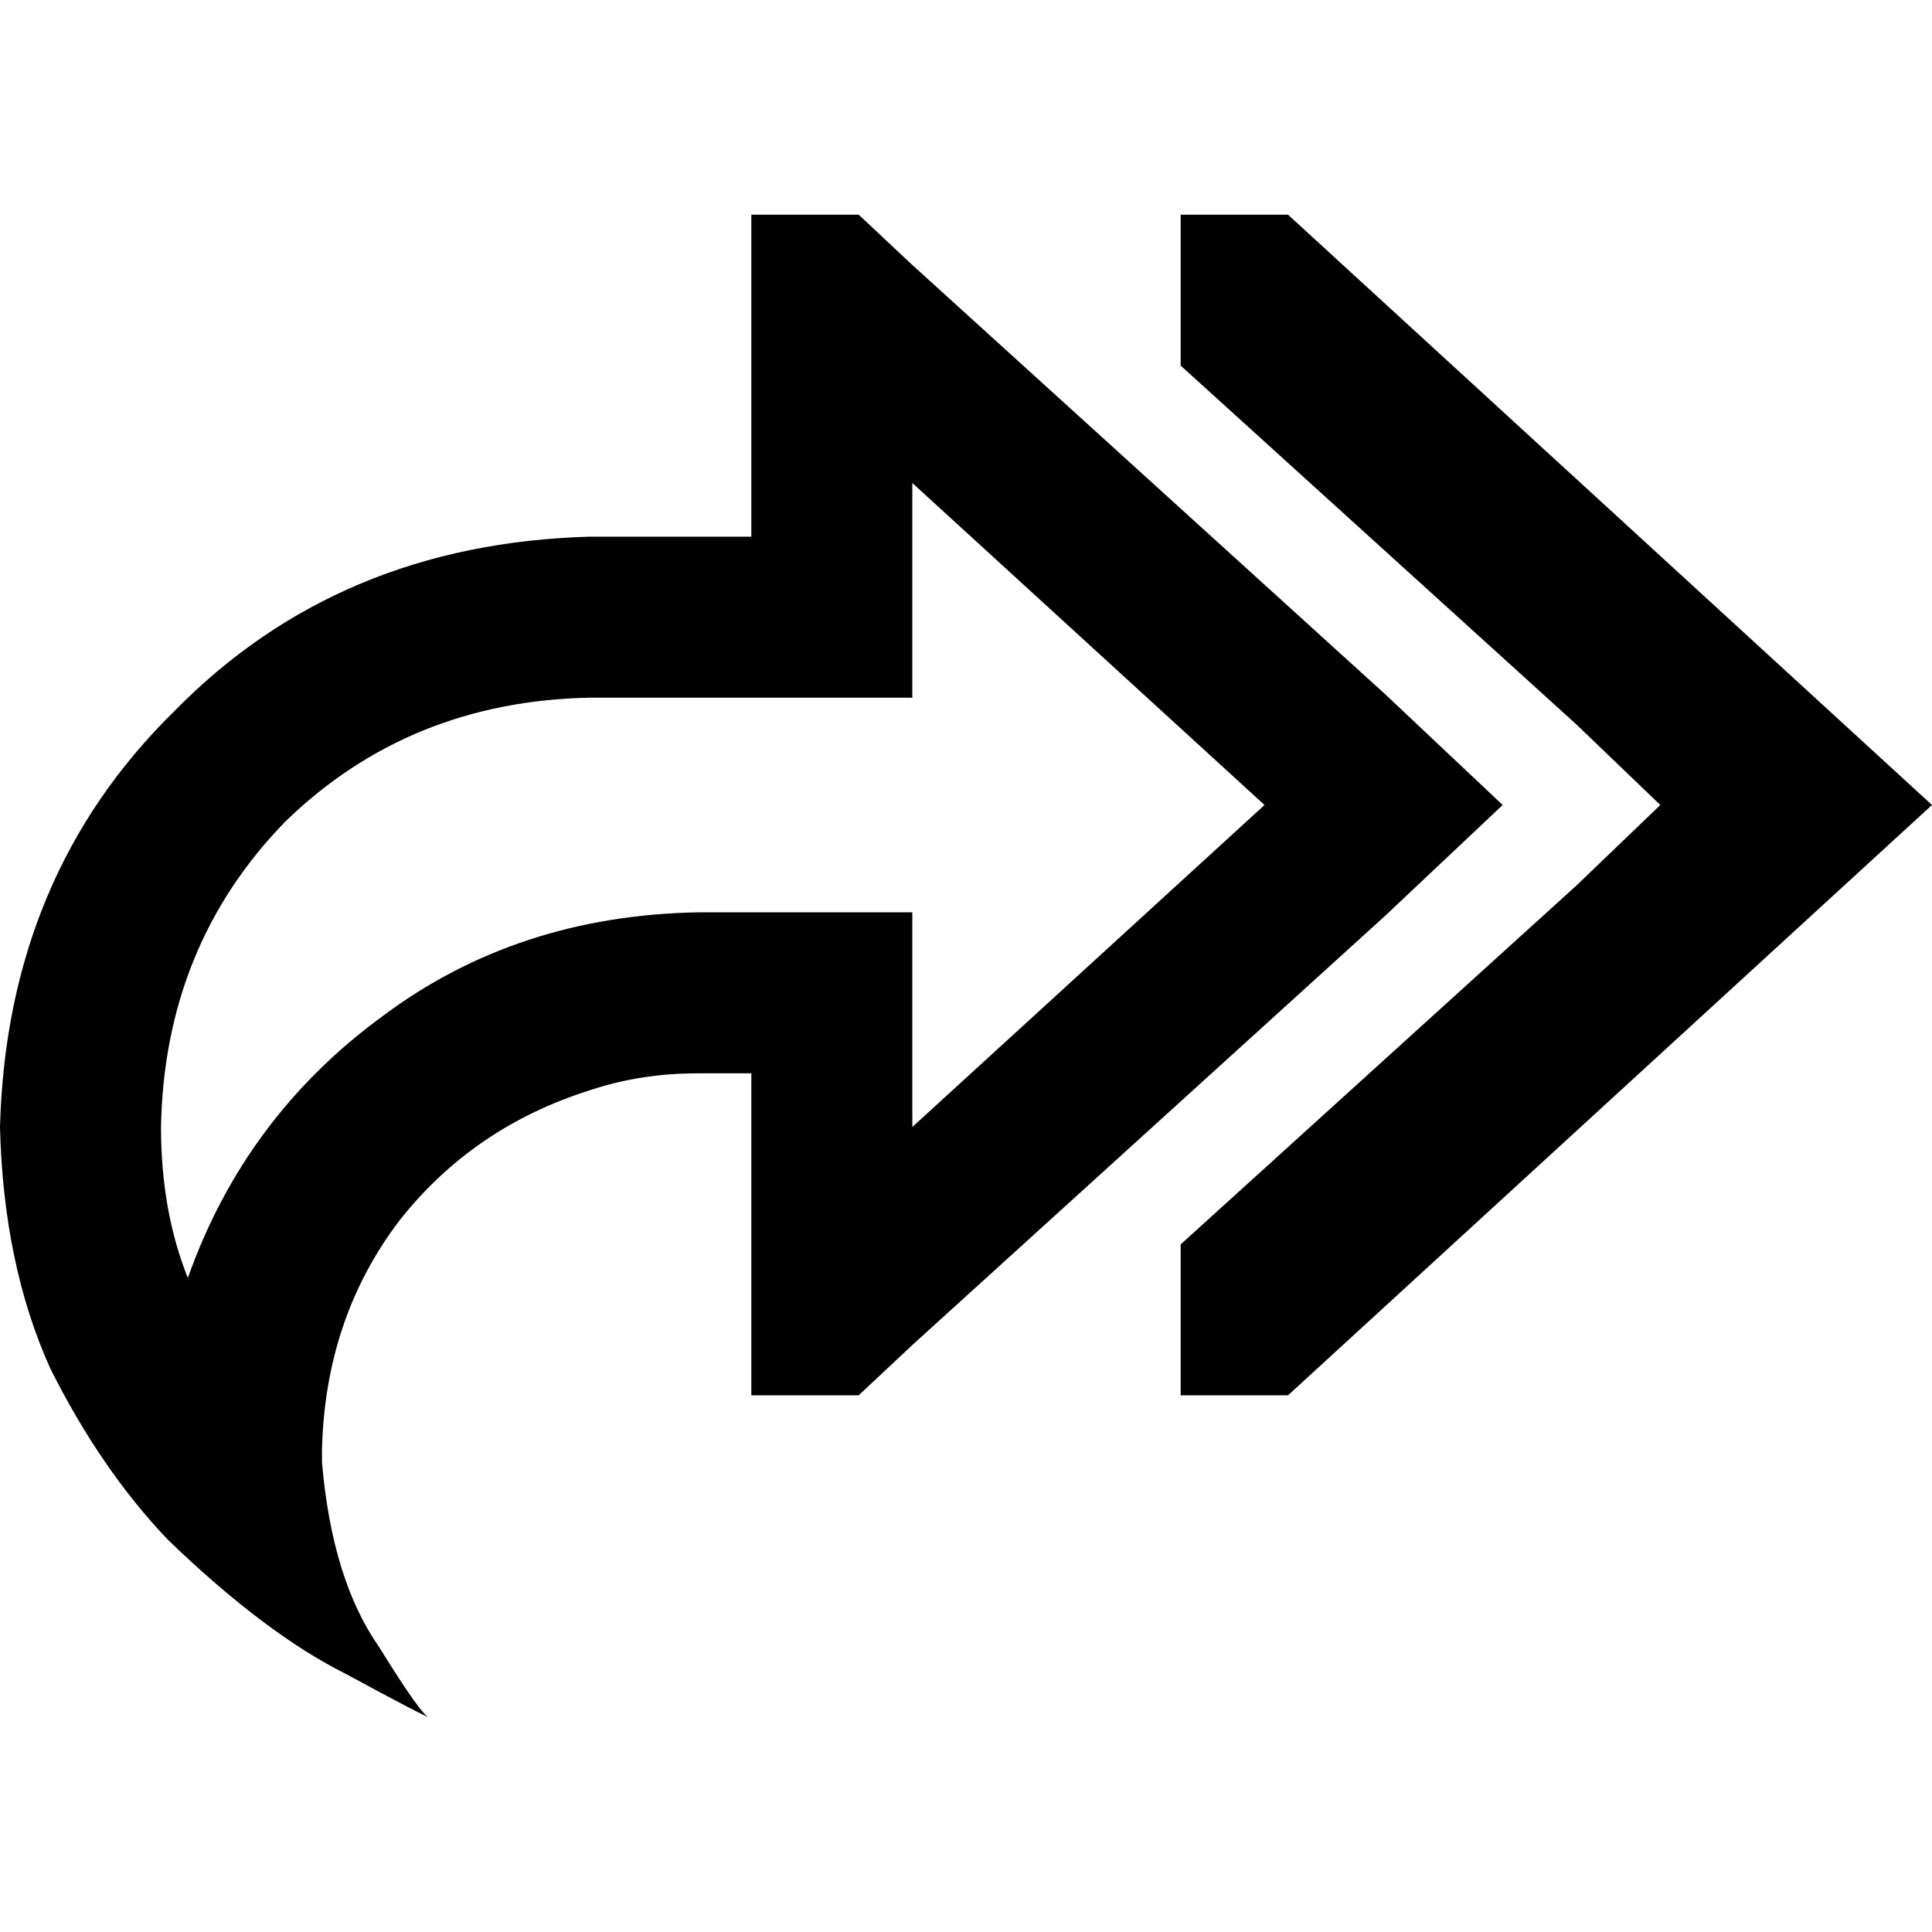 <svg xmlns="http://www.w3.org/2000/svg" viewBox="0 0 512 512">
  <path d="M 417.778 192 L 312.889 96.889 L 417.778 192 L 312.889 96.889 L 312.889 56.889 L 312.889 56.889 L 341.333 56.889 L 341.333 56.889 L 512 213.333 L 512 213.333 L 341.333 369.778 L 341.333 369.778 L 312.889 369.778 L 312.889 369.778 L 312.889 329.778 L 312.889 329.778 L 417.778 234.667 L 417.778 234.667 L 440 213.333 L 440 213.333 L 417.778 192 L 417.778 192 Z M 113.778 455.111 Q 112.889 455.111 91.556 443.556 L 91.556 443.556 L 91.556 443.556 Q 70.222 432.889 44.444 408 Q 26.667 389.333 13.333 362.667 Q 0.889 335.111 0 298.667 Q 1.778 232 46.222 188.444 Q 89.778 144 156.444 142.222 L 199.111 142.222 L 199.111 142.222 L 199.111 99.556 L 199.111 99.556 L 199.111 88.889 L 199.111 88.889 L 199.111 88 L 199.111 88 L 199.111 56.889 L 199.111 56.889 L 227.556 56.889 L 227.556 56.889 L 241.778 70.222 L 241.778 70.222 L 367.111 184 L 367.111 184 L 398.222 213.333 L 398.222 213.333 L 367.111 242.667 L 367.111 242.667 L 241.778 356.444 L 241.778 356.444 L 227.556 369.778 L 227.556 369.778 L 199.111 369.778 L 199.111 369.778 L 199.111 338.667 L 199.111 338.667 L 199.111 337.778 L 199.111 337.778 L 199.111 327.111 L 199.111 327.111 L 199.111 284.444 L 199.111 284.444 L 184.889 284.444 L 184.889 284.444 Q 169.778 284.444 156.444 288.889 Q 125.333 298.667 105.778 323.556 Q 86.222 349.333 85.333 384 Q 85.333 385.778 85.333 387.556 Q 88 418.667 100.444 436.444 Q 112 455.111 113.778 455.111 L 113.778 455.111 Z M 42.667 298.667 Q 42.667 320.889 49.778 338.667 Q 64.889 296 101.333 269.333 Q 136.889 242.667 184.889 241.778 L 199.111 241.778 L 241.778 241.778 L 241.778 284.444 L 241.778 284.444 L 241.778 298.667 L 241.778 298.667 L 335.111 213.333 L 335.111 213.333 L 241.778 128 L 241.778 128 L 241.778 142.222 L 241.778 142.222 L 241.778 184.889 L 241.778 184.889 L 199.111 184.889 L 156.444 184.889 Q 108.444 185.778 75.556 217.778 Q 43.556 250.667 42.667 298.667 L 42.667 298.667 Z" />
</svg>